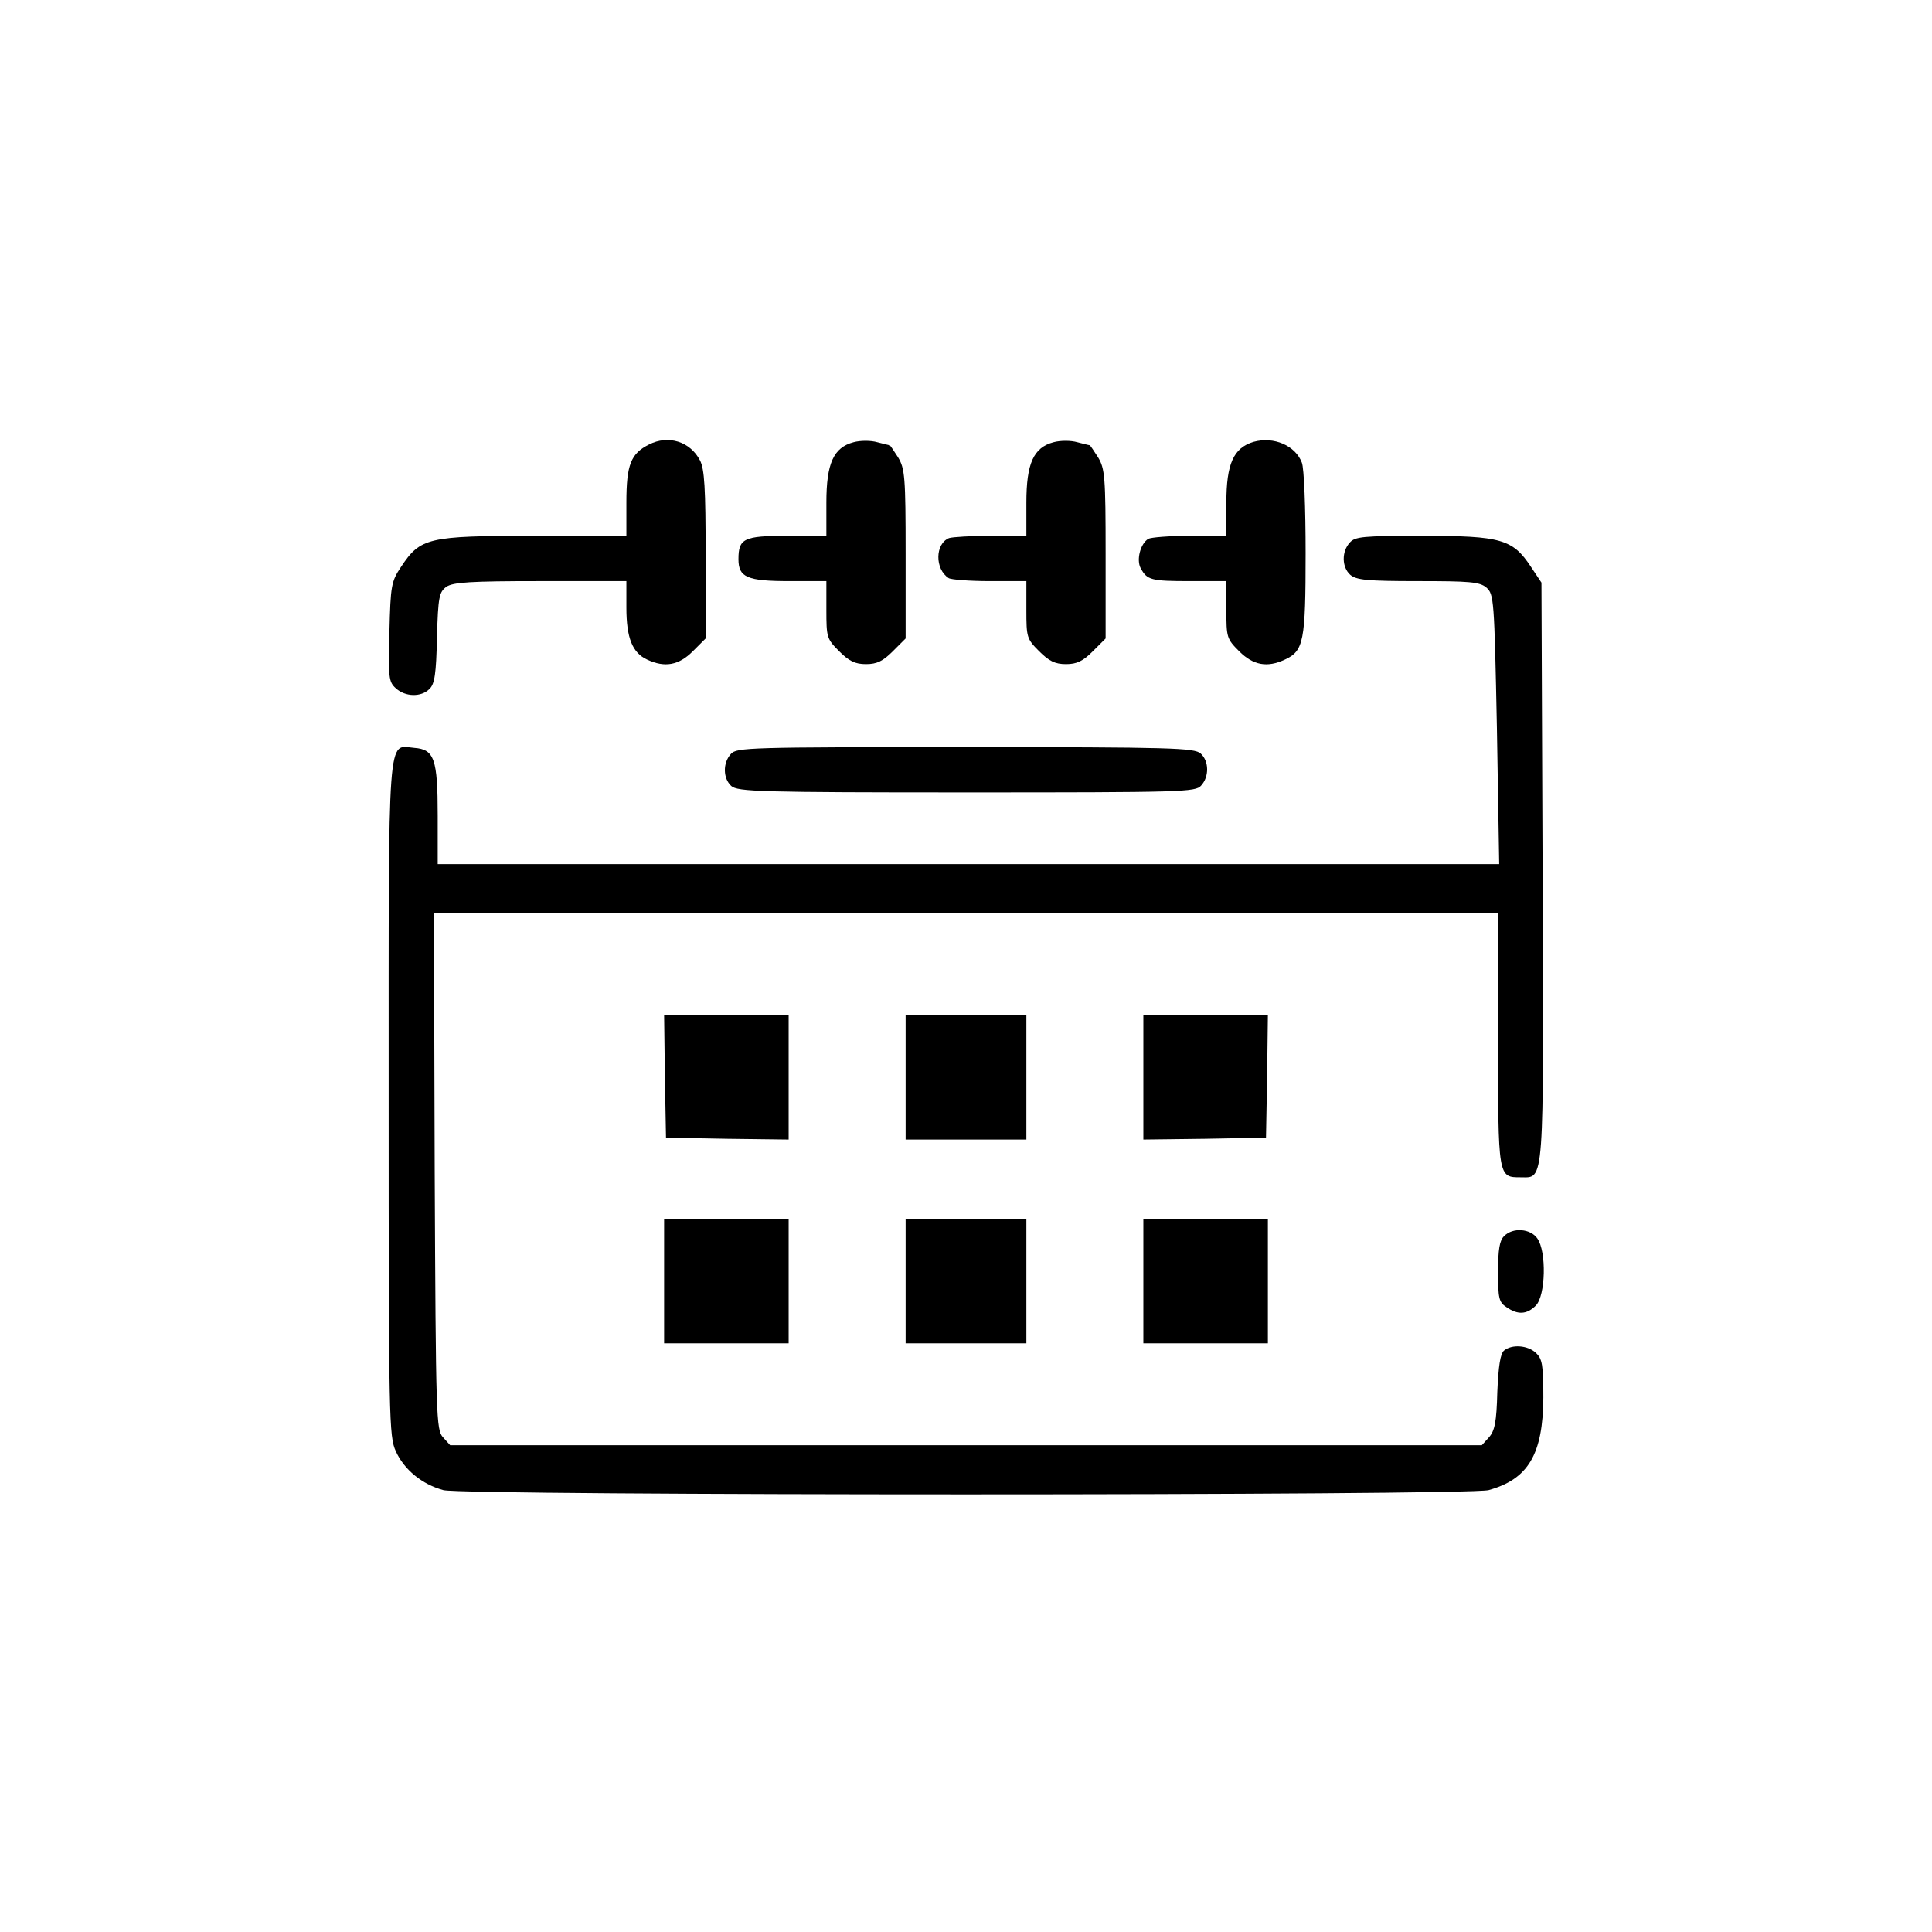 <?xml version="1.0" standalone="no"?>
<!DOCTYPE svg PUBLIC "-//W3C//DTD SVG 20010904//EN"
 "http://www.w3.org/TR/2001/REC-SVG-20010904/DTD/svg10.dtd">
<svg version="1.0" xmlns="http://www.w3.org/2000/svg"
 width="512pt" height="512pt" viewBox="0 0 512 512"
 preserveAspectRatio="xMidYMid meet">

<g transform="translate(0,512) scale(0.1,-0.1)"
fill="#000000" stroke="none">
<path d="M1720 3942 c-48 -24 -60 -53 -60 -154 l0 -88 -245 0 c-281 0 -301 -5
-352 -82 -26 -39 -28 -49 -31 -173 -3 -121 -2 -132 17 -149 25 -23 67 -24 89
-2 14 13 18 41 20 136 3 109 6 121 25 135 18 12 63 15 249 15 l228 0 0 -70 c0
-81 16 -120 55 -138 47 -22 84 -15 121 22 l34 34 0 221 c0 178 -3 228 -15 251
-26 50 -84 68 -135 42z"/>
<path d="M2262 3948 c-53 -14 -72 -56 -72 -160 l0 -88 -104 0 c-115 0 -129 -7
-129 -62 0 -48 23 -58 135 -58 l98 0 0 -76 c0 -73 1 -77 34 -110 26 -26 42
-34 71 -34 29 0 45 8 71 34 l34 34 0 224 c0 205 -2 226 -20 256 -11 17 -21 32
-22 32 -2 0 -17 4 -33 8 -17 5 -45 5 -63 0z"/>
<path d="M2792 3948 c-53 -14 -72 -56 -72 -160 l0 -88 -94 0 c-52 0 -102 -3
-111 -6 -37 -15 -38 -82 -1 -106 6 -4 55 -8 109 -8 l97 0 0 -76 c0 -73 1 -77
34 -110 26 -26 42 -34 71 -34 29 0 45 8 71 34 l34 34 0 224 c0 205 -2 226 -20
256 -11 17 -21 32 -22 32 -2 0 -17 4 -33 8 -17 5 -45 5 -63 0z"/>
<path d="M3322 3949 c-53 -16 -72 -58 -72 -161 l0 -88 -97 0 c-54 0 -103 -4
-110 -8 -21 -13 -32 -56 -20 -78 17 -31 27 -34 130 -34 l97 0 0 -76 c0 -73 1
-77 34 -110 37 -37 74 -44 121 -22 50 23 55 48 55 282 0 118 -4 226 -10 240
-17 45 -74 70 -128 55z"/>
<path d="M3577 3682 c-22 -24 -21 -65 1 -85 16 -14 44 -17 179 -17 138 0 164
-2 182 -17 20 -18 21 -28 28 -375 l6 -358 -1406 0 -1407 0 0 128 c0 151 -9
176 -62 180 -72 6 -68 64 -68 -933 0 -848 1 -892 19 -931 22 -49 70 -88 126
-103 56 -15 2714 -15 2770 0 105 29 144 95 145 245 0 88 -3 103 -20 119 -22
20 -63 23 -84 6 -10 -8 -15 -41 -18 -110 -2 -80 -7 -103 -22 -120 l-19 -21
-1367 0 -1367 0 -19 21 c-18 20 -19 49 -22 705 l-2 684 1410 0 1410 0 0 -334
c0 -368 0 -366 60 -366 63 0 61 -32 58 812 l-3 764 -28 42 c-48 73 -79 82
-285 82 -161 0 -181 -2 -195 -18z"/>
<path d="M1937 3122 c-22 -24 -21 -65 1 -85 17 -15 75 -17 624 -17 573 0 606
1 621 18 22 24 21 65 -1 85 -17 15 -75 17 -624 17 -573 0 -606 -1 -621 -18z"/>
<path d="M1762 2268 l3 -163 163 -3 162 -2 0 165 0 165 -165 0 -165 0 2 -162z"/>
<path d="M2400 2265 l0 -165 160 0 160 0 0 165 0 165 -160 0 -160 0 0 -165z"/>
<path d="M3030 2265 l0 -165 163 2 162 3 3 163 2 162 -165 0 -165 0 0 -165z"/>
<path d="M1760 1725 l0 -165 165 0 165 0 0 165 0 165 -165 0 -165 0 0 -165z"/>
<path d="M2400 1725 l0 -165 160 0 160 0 0 165 0 165 -160 0 -160 0 0 -165z"/>
<path d="M3030 1725 l0 -165 165 0 165 0 0 165 0 165 -165 0 -165 0 0 -165z"/>
<path d="M3986 1844 c-12 -11 -16 -36 -16 -94 0 -70 2 -81 22 -94 30 -21 54
-20 78 4 26 26 29 143 4 178 -18 26 -65 30 -88 6z"/>
</g>
</svg>
